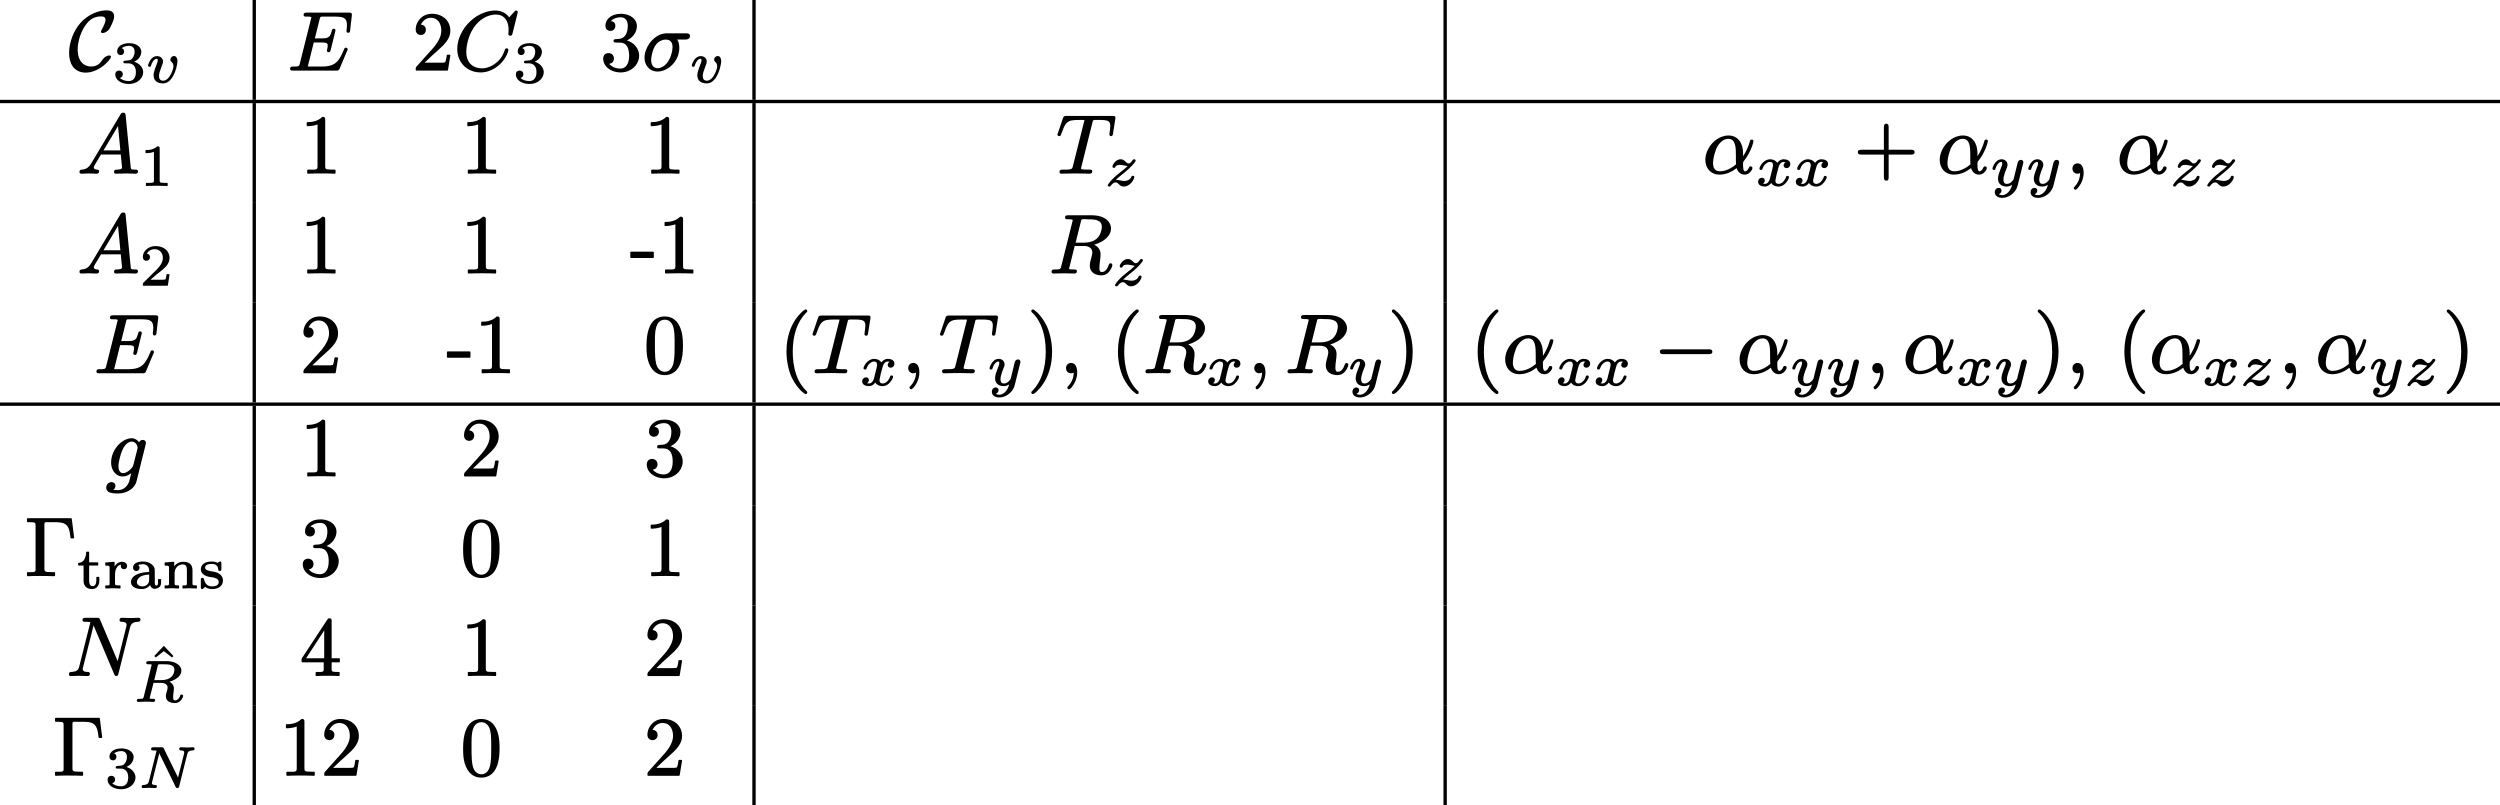 <?xml version='1.0' encoding='UTF-8'?>
<!-- This file was generated by dvisvgm 3.4 -->
<svg version='1.1' xmlns='http://www.w3.org/2000/svg' xmlns:xlink='http://www.w3.org/1999/xlink' width='299.5pt' height='96.44pt' viewBox='0 -50.71 299.5 96.44'>
<defs>
<path id='g39-44' d='M.77-.53C.77-.16 1.02 .09 1.38 .09C1.49 .09 1.6 .06 1.69 .01C1.67 .74 1.39 1.25 1.03 1.64C.98 1.68 .93 1.72 .93 1.81C.93 1.92 1.02 2.01 1.12 2.01C1.16 2.01 1.19 1.99 1.21 1.98C1.37 1.88 1.47 1.75 1.61 1.54C1.87 1.19 2.11 .63 2.11-.01C2.11-.57 1.93-1.15 1.38-1.15C1.02-1.15 .77-.89 .77-.53Z'/>
<path id='g39-45' d='M2.75-1.77C2.8-1.77 2.84-1.81 2.84-1.86V-2.44C2.84-2.49 2.8-2.53 2.75-2.53H.11C.06-2.53 .02-2.49 .02-2.44V-1.86C.02-1.81 .06-1.77 .11-1.77H2.75Z'/>
<path id='g39-48' d='M3.67-3.31C3.67-2.56 3.67-1.88 3.56-1.27C3.45-.61 3.1-.09 2.48-.09C2.09-.09 1.77-.35 1.6-.66C1.3-1.24 1.31-2.43 1.31-3.31C1.31-4.48 1.26-5.78 1.99-6.2C2.19-6.31 2.38-6.33 2.48-6.33C2.91-6.33 3.18-6.11 3.37-5.8C3.69-5.25 3.67-4.18 3.67-3.31ZM4.67-3.19C4.67-4.13 4.59-4.86 4.26-5.56C4.03-6.04 3.71-6.38 3.26-6.57C2.96-6.69 2.69-6.72 2.49-6.72C2.21-6.72 1.91-6.67 1.61-6.53C.6-6.02 .3-4.7 .3-3.19C.3-2.77 .31-2.3 .39-1.84C.59-.74 1.21 .31 2.48 .31C2.73 .31 3.03 .27 3.32 .13C4.36-.36 4.67-1.66 4.67-3.19Z'/>
<path id='g39-49' d='M4.16 .09C4.16 .09 4.17 .09 4.17 .09C4.22 .09 4.26 .05 4.26 0V-.31C4.26-.36 4.22-.4 4.17-.4H3.86C3.64-.4 3.47-.41 3.35-.42C3.09-.45 3.02-.5 3.02-.79V-6.39C3.02-6.66 2.96-6.72 2.7-6.72C2.67-6.72 2.65-6.71 2.64-6.69C2.37-6.43 2.06-6.28 1.77-6.2C1.4-6.09 1.07-6.09 .89-6.09C.84-6.09 .8-6.05 .8-6V-5.69C.8-5.64 .84-5.6 .89-5.6C.89-5.6 .89-5.6 .89-5.6C1.25-5.6 1.78-5.68 2.1-5.81V-.79C2.1-.73 2.1-.68 2.09-.64C2.06-.33 1.62-.4 1.27-.4H.95C.9-.4 .86-.36 .86-.31V0C.86 .05 .9 .09 .95 .09C.95 .09 .96 .09 .96 .09C1.33 .06 2.18 .06 2.56 .06S3.8 .06 4.16 .09Z'/>
<path id='g39-50' d='M1.03-4.18C1.37-4.18 1.63-4.43 1.63-4.8C1.63-5.15 1.38-5.41 1.03-5.41C1.23-5.86 1.66-6.24 2.23-6.24C3.07-6.24 3.48-5.53 3.48-4.7C3.48-4.36 3.39-4.02 3.23-3.7C3.04-3.29 2.75-2.9 2.45-2.56L.54-.43C.44-.33 .41-.24 .41-.02C.41-.01 .41-.01 .41 0C.41 .05 .45 .09 .5 .09H4.19C4.23 .09 4.27 .06 4.28 .01L4.56-1.72C4.56-1.72 4.56-1.73 4.56-1.73C4.56-1.78 4.52-1.82 4.47-1.82H4.22C4.18-1.82 4.14-1.79 4.13-1.74C4.09-1.48 4.05-1.12 3.94-.91C3.76-.84 3.25-.86 3.06-.86H1.48L2.38-1.72C2.9-2.18 3.31-2.55 3.64-2.87C4-3.24 4.23-3.54 4.38-3.87C4.49-4.1 4.56-4.37 4.56-4.7C4.56-4.99 4.5-5.27 4.4-5.51C4.09-6.23 3.34-6.72 2.36-6.72C1.97-6.72 1.62-6.62 1.33-6.45C.84-6.14 .41-5.55 .41-4.83C.41-4.43 .66-4.18 1.03-4.18Z'/>
<path id='g39-51' d='M1.2-4.67C1.55-4.67 1.79-4.92 1.79-5.27C1.79-5.63 1.57-5.81 1.26-5.85C1.5-6.12 1.93-6.3 2.41-6.3C3.01-6.3 3.28-5.89 3.28-5.27C3.28-4.48 2.97-3.74 2.2-3.71C2.13-3.71 1.89-3.68 1.81-3.68C1.67-3.68 1.57-3.61 1.57-3.47C1.57-3.29 1.7-3.27 1.88-3.27C1.89-3.27 1.89-3.27 1.9-3.27H2.34C3.18-3.27 3.44-2.55 3.44-1.7C3.44-1.12 3.31-.75 3.13-.52C2.98-.31 2.73-.15 2.4-.15C1.82-.15 1.33-.38 1.05-.73C1.37-.76 1.62-1 1.62-1.36C1.62-1.75 1.34-2.01 .98-2.01C.58-2.01 .33-1.75 .33-1.34C.33-1.03 .44-.73 .63-.48C.99-.02 1.64 .31 2.43 .31C3.27 .31 3.98-.11 4.35-.71C4.53-1.01 4.64-1.34 4.64-1.7C4.64-2.28 4.34-2.83 3.84-3.2C3.65-3.34 3.43-3.45 3.18-3.53C3.63-3.74 3.98-4.06 4.18-4.47C4.3-4.71 4.37-4.98 4.37-5.26C4.37-5.59 4.24-5.85 4.09-6.04C3.77-6.45 3.15-6.72 2.45-6.72C2.15-6.72 1.87-6.67 1.62-6.59C1.11-6.39 .6-5.97 .6-5.28C.6-4.91 .84-4.67 1.2-4.67Z'/>
<path id='g39-52' d='M2.9-2.04H.73L2.9-5.37V-2.04ZM3.54-6.83C3.54-6.83 3.54-6.83 3.53-6.83C3.38-6.83 3.33-6.76 3.27-6.67L.2-2C.2-1.99 .19-1.97 .19-1.95V-1.64C.19-1.59 .23-1.55 .28-1.55H2.84V-.78C2.84-.72 2.84-.67 2.84-.63C2.81-.35 2.48-.4 2.17-.4H1.96C1.91-.4 1.87-.36 1.87-.31V0C1.87 .05 1.91 .09 1.96 .09C1.96 .09 1.96 .09 1.97 .09C2.37 .06 2.89 .06 3.31 .06S4.25 .06 4.65 .09C4.66 .09 4.66 .09 4.66 .09C4.71 .09 4.75 .05 4.75 0V-.31C4.75-.36 4.71-.4 4.66-.4H4.45C4.27-.4 4.13-.41 4.04-.42C3.82-.45 3.79-.53 3.79-.78V-1.55H4.69C4.74-1.55 4.78-1.59 4.78-1.64V-1.95C4.78-2 4.74-2.04 4.69-2.04H3.79V-6.49C3.79-6.71 3.76-6.83 3.54-6.83Z'/>
<path id='g35-11' d='M4-1.03C3.53-.63 3.1-.42 2.74-.31C2.45-.22 2.21-.2 2.04-.2C1.47-.2 1.24-.62 1.24-1.2C1.24-1.31 1.26-1.46 1.28-1.63C1.34-2.04 1.48-2.53 1.62-2.88C1.87-3.47 2.4-4.09 3.08-4.09C3.97-4.09 3.98-2.99 3.98-2.1V-2.09C3.98-1.77 3.97-1.33 4-1.03ZM5.75-.79C5.63-.79 5.57-.72 5.54-.64C5.45-.43 5.32-.21 5.06-.2C4.82-.2 4.84-.89 4.84-1.13C4.84-1.3 4.85-1.33 4.92-1.41C5.35-1.93 5.62-2.48 5.8-2.9C6.03-3.45 6.09-3.79 6.09-3.82C6.09-3.92 6-4 5.88-4C5.7-4 5.68-3.88 5.64-3.73C5.48-3.16 5.17-2.48 4.84-2V-2.35C4.84-3.58 4.22-4.49 3.09-4.49C2.81-4.49 2.53-4.43 2.26-4.33C1.49-4.03 .87-3.38 .55-2.63C.4-2.29 .32-1.93 .32-1.57C.32-.56 .97 .2 2.02 .2C2.83 .2 3.54-.16 4.07-.58C4.21-.16 4.5 .2 5.03 .2C5.45 .2 5.75-.1 5.9-.38C5.93-.45 5.96-.51 5.96-.6C5.96-.72 5.87-.79 5.75-.79Z'/>
<path id='g35-27' d='M3.65-2.75C3.65-2.64 3.64-2.51 3.62-2.36C3.54-1.87 3.36-1.35 3.12-1.01C2.92-.69 2.66-.48 2.42-.35C2.26-.26 2.09-.2 1.88-.2C1.33-.2 1.09-.62 1.09-1.19C1.09-1.26 1.1-1.35 1.11-1.47C1.18-1.97 1.32-2.46 1.54-2.84C1.66-3.05 1.8-3.2 1.94-3.31C2.16-3.48 2.52-3.63 2.82-3.63C3.39-3.63 3.65-3.3 3.65-2.75ZM5.27-4.38H2.99C1.77-4.38 .86-3.38 .49-2.43C.36-2.1 .29-1.77 .29-1.46C.29-1.06 .41-.69 .63-.39C.89-.05 1.3 .2 1.87 .2C2.12 .2 2.36 .15 2.61 .06C3.62-.32 4.46-1.37 4.46-2.63C4.46-3 4.4-3.32 4.22-3.63H5.17C5.48-3.63 5.74-3.73 5.74-4.05C5.74-4.32 5.54-4.38 5.27-4.38Z'/>
<path id='g35-59' d='M.77-.53C.77-.18 1.03 .09 1.38 .09C1.5 .09 1.63 .05 1.71 0C1.71 .68 1.38 1.27 1.07 1.59C1 1.65 .93 1.7 .93 1.81C.93 1.81 .93 1.81 .93 1.81C.93 1.92 1.02 2.01 1.12 2.01C1.16 2.01 1.19 1.99 1.21 1.98C1.36 1.88 1.47 1.75 1.61 1.55C1.85 1.21 2.11 .66 2.11-.01C2.11-.58 1.94-1.15 1.38-1.15C1.02-1.15 .77-.88 .77-.53Z'/>
<path id='g35-65' d='M3.14-2.7L4.88-5.62L5.16-2.7H3.14ZM2.61-.19C2.61-.33 2.51-.4 2.36-.4C2.18-.42 1.98-.46 1.98-.66C1.98-.78 2.05-.89 2.11-.99C2.25-1.23 2.29-1.29 2.84-2.21H5.21C5.24-1.85 5.29-1.43 5.32-1.06C5.34-.89 5.36-.78 5.36-.64C5.36-.42 4.95-.4 4.73-.4C4.73-.4 4.72-.4 4.72-.4C4.5-.4 4.4-.32 4.4-.11C4.4 .02 4.51 .09 4.63 .09C5.04 .09 5.47 .06 5.88 .06C6.13 .06 6.75 .09 7 .09C7 .09 7 .09 7 .09C7.18 .09 7.27-.02 7.27-.2C7.27-.37 7.13-.4 6.96-.4C6.95-.4 6.95-.4 6.95-.4C6.8-.4 6.69-.4 6.62-.41C6.43-.44 6.42-.49 6.4-.68L5.79-6.91C5.77-7.11 5.73-7.22 5.51-7.22C5.32-7.22 5.24-7.13 5.17-7.01L1.7-1.2C1.45-.77 1.15-.44 .55-.4C.36-.39 .26-.32 .26-.11C.26 .01 .36 .09 .48 .09C.76 .09 1.07 .06 1.33 .06C1.65 .06 2 .09 2.33 .09C2.33 .09 2.33 .09 2.34 .09C2.51 .09 2.61-.01 2.61-.19Z'/>
<path id='g35-67' d='M6.33-2.58C6.21-2.58 6.14-2.51 6.11-2.41C6.02-2.13 5.8-1.44 5.13-.89C4.76-.58 4.4-.4 4.08-.3C3.83-.21 3.58-.18 3.36-.18C3.15-.18 2.92-.21 2.71-.28C1.94-.52 1.49-1.15 1.49-2.16C1.49-2.67 1.62-3.32 1.78-3.8C1.96-4.35 2.24-4.94 2.68-5.45C3.01-5.84 3.44-6.16 3.9-6.37C4.27-6.53 4.66-6.63 5.04-6.63C5.28-6.63 5.49-6.59 5.68-6.5C6.26-6.24 6.56-5.62 6.56-4.79C6.56-4.57 6.53-4.45 6.53-4.28C6.53-4.14 6.64-4.09 6.76-4.09C6.96-4.09 6.98-4.2 7.03-4.36L7.66-6.9C7.66-6.91 7.66-6.91 7.66-6.92C7.66-7.03 7.57-7.11 7.46-7.11S7.31-7.03 7.24-6.96L6.63-6.29C6.31-6.73 5.77-7.11 4.96-7.11C4.51-7.11 4.06-7.02 3.63-6.86C2.38-6.41 1.33-5.38 .8-4.2C.55-3.68 .41-3.1 .41-2.51C.41-2.09 .48-1.71 .62-1.37C1-.41 1.94 .31 3.2 .31C4.14 .31 4.89-.13 5.41-.57C5.94-1.04 6.23-1.52 6.38-1.88C6.45-2.04 6.49-2.17 6.51-2.25C6.53-2.31 6.54-2.34 6.54-2.39C6.54-2.51 6.44-2.58 6.33-2.58Z'/>
<path id='g35-69' d='M7.26-4.44C7.46-4.44 7.47-4.59 7.49-4.77L7.69-6.5C7.69-6.55 7.7-6.59 7.7-6.62C7.7-6.83 7.57-6.86 7.35-6.86H2.29C2.05-6.86 1.91-6.81 1.91-6.58C1.91-6.39 2.07-6.38 2.26-6.38C2.27-6.38 2.27-6.38 2.28-6.38C2.42-6.38 2.84-6.4 2.84-6.29C2.84-6.21 2.83-6.2 2.79-6.07L1.47-.8C1.46-.73 1.44-.68 1.43-.63C1.33-.36 1.04-.4 .66-.4C.66-.4 .65-.4 .65-.4C.42-.4 .29-.35 .29-.12C.29 .07 .45 .09 .64 .09H5.83C6.08 .09 6.15 .04 6.22-.13L7.13-2.29C7.17-2.36 7.19-2.42 7.19-2.46C7.19-2.58 7.1-2.66 6.98-2.66C6.85-2.66 6.8-2.58 6.77-2.48C6.58-2.03 6.4-1.65 6.21-1.36C5.79-.7 5.23-.4 4.13-.4H2.68C2.54-.4 2.52-.4 2.42-.42C2.42-.42 2.42-.42 2.42-.42C2.42-.48 2.43-.5 2.47-.63L3.13-3.28H4.04C4.25-3.28 4.4-3.27 4.51-3.25C4.72-3.2 4.8-3.15 4.8-2.91C4.8-2.91 4.8-2.91 4.8-2.91C4.8-2.75 4.78-2.63 4.73-2.45C4.72-2.41 4.7-2.36 4.7-2.31C4.7-2.19 4.8-2.11 4.92-2.11C5.08-2.11 5.12-2.25 5.16-2.38L5.73-4.71C5.73-4.72 5.73-4.72 5.73-4.73C5.73-4.85 5.64-4.93 5.52-4.93C5.41-4.93 5.35-4.86 5.32-4.79C5.25-4.59 5.2-4.37 5.14-4.23C4.96-3.85 4.65-3.77 4.07-3.77H3.26L3.83-6.06C3.85-6.14 3.87-6.21 3.88-6.25C3.94-6.4 4.06-6.38 4.27-6.38H5.68C5.98-6.38 6.22-6.36 6.41-6.33C6.91-6.22 7.1-5.97 7.1-5.36C7.1-5.23 7.1-5.16 7.09-5.09C7.09-5.04 7.06-4.95 7.06-4.83C7.06-4.78 7.05-4.71 7.05-4.65C7.05-4.53 7.13-4.44 7.26-4.44Z'/>
<path id='g35-78' d='M6.36-6.61C6.36-6.46 6.48-6.41 6.63-6.41C6.63-6.41 6.63-6.41 6.63-6.41C7.03-6.4 7.29-6.29 7.18-5.87L6.14-1.69L4.03-6.66C3.97-6.83 3.9-6.89 3.64-6.89H2.29C2.05-6.89 1.92-6.84 1.92-6.61C1.92-6.42 2.08-6.41 2.27-6.41C2.28-6.41 2.28-6.41 2.29-6.41C2.36-6.41 2.76-6.4 2.87-6.37L1.54-1.08C1.51-.96 1.48-.85 1.42-.76C1.28-.5 .98-.42 .56-.4C.38-.4 .3-.29 .3-.11C.3 .02 .4 .09 .52 .09C.85 .09 1.2 .06 1.51 .06C1.84 .06 2.2 .09 2.54 .09C2.54 .09 2.54 .09 2.55 .09C2.72 .09 2.81-.02 2.81-.2C2.81-.36 2.68-.4 2.52-.4C2.22-.41 1.95-.46 1.95-.75C1.95-.84 1.96-.86 1.99-.96L3.25-5.98L5.71-.16C5.76-.03 5.81 .09 5.98 .09C6.17 .09 6.19-.04 6.23-.19L7.62-5.74C7.74-6.22 8.02-6.39 8.61-6.41C8.78-6.41 8.87-6.53 8.87-6.69C8.87-6.81 8.77-6.89 8.65-6.89C8.32-6.89 7.97-6.86 7.64-6.86S6.96-6.89 6.63-6.89C6.63-6.89 6.63-6.89 6.63-6.89C6.45-6.89 6.36-6.78 6.36-6.61Z'/>
<path id='g35-82' d='M7.4-1.14C7.26-1.14 7.21-1.04 7.18-.94C7.04-.51 6.76-.09 6.37-.09C6.08-.09 6.06-.32 6.06-.61C6.06-1.16 6.2-1.69 6.2-2.21C6.2-2.82 5.83-3.16 5.44-3.37C6.09-3.55 6.71-3.9 7.08-4.35C7.28-4.59 7.45-4.91 7.45-5.31C7.45-5.52 7.4-5.71 7.31-5.89C6.98-6.55 6.16-6.89 5.16-6.89H2.31C2.07-6.89 1.94-6.84 1.94-6.61C1.94-6.42 2.1-6.41 2.29-6.41C2.3-6.41 2.3-6.41 2.31-6.41C2.33-6.41 2.87-6.42 2.87-6.32C2.87-6.27 2.85-6.21 2.83-6.15L1.49-.8C1.48-.73 1.46-.68 1.45-.63C1.35-.36 1.06-.4 .68-.4C.68-.4 .67-.4 .67-.4C.44-.4 .32-.34 .32-.11C.32 .02 .43 .09 .55 .09L1.8 .06L3.07 .09C3.07 .09 3.07 .09 3.08 .09C3.27 .09 3.36-.01 3.36-.2S3.2-.4 3.01-.4C3-.4 3-.4 2.99-.4C2.85-.4 2.43-.38 2.43-.49C2.43-.53 2.45-.59 2.46-.64L3.1-3.21H4.21C4.8-3.21 5.21-2.96 5.21-2.39C5.21-2.37 5.21-2.33 5.2-2.3C5.14-1.81 4.91-1.39 4.91-.86C4.91-.03 5.57 .31 6.33 .31C6.97 .31 7.36-.22 7.54-.66C7.58-.76 7.61-.83 7.61-.93C7.61-1.06 7.51-1.14 7.4-1.14ZM6.35-5.51C6.35-5.43 6.34-5.33 6.32-5.22C6.14-4.19 5.48-3.61 4.2-3.61H3.21L3.83-6.1C3.85-6.2 3.87-6.29 3.91-6.35C4.01-6.48 4.42-6.41 4.62-6.41C5.47-6.41 6.35-6.37 6.35-5.51Z'/>
<path id='g35-84' d='M4.32-.2C4.32-.41 4.12-.4 3.92-.4C3.91-.4 3.91-.4 3.9-.4H3.89C3.65-.4 3.52-.4 3.27-.42C3.14-.43 2.98-.42 2.98-.55C2.98-.55 2.98-.61 3.02-.74L4.34-6.03C4.37-6.17 4.38-6.3 4.5-6.33C4.67-6.37 4.93-6.35 5.11-6.35C5.36-6.35 5.57-6.35 5.75-6.33C6.24-6.29 6.48-6.15 6.48-5.62C6.48-5.4 6.43-5.05 6.4-4.84C6.39-4.79 6.37-4.7 6.37-4.63C6.37-4.5 6.45-4.41 6.58-4.41C6.75-4.41 6.79-4.56 6.81-4.72L7.08-6.45C7.09-6.51 7.1-6.58 7.1-6.64C7.1-6.82 6.93-6.83 6.75-6.83H1.22C.95-6.83 .89-6.76 .82-6.58L.22-4.82C.19-4.77 .15-4.65 .15-4.61C.15-4.49 .24-4.41 .36-4.41C.47-4.41 .52-4.47 .56-4.54C.69-4.81 .78-5.14 .87-5.36C.99-5.62 1.1-5.84 1.28-6.01C1.61-6.33 2.1-6.35 2.8-6.35H3.19C3.28-6.35 3.33-6.35 3.38-6.34C3.38-6.33 3.38-6.33 3.38-6.32C3.38-6.26 3.36-6.18 3.34-6.13L2-.81C1.96-.64 1.94-.53 1.78-.47C1.54-.39 1.29-.4 .91-.4C.9-.4 .89-.4 .88-.4C.59-.4 .4-.4 .4-.12C.4 .03 .51 .09 .66 .09C.66 .09 .66 .09 .66 .09C.93 .09 1.21 .07 1.47 .07L2.32 .06L3.15 .07C3.44 .07 3.74 .09 4.01 .09C4.01 .09 4.02 .09 4.02 .09C4.22 .09 4.32 0 4.32-.2Z'/>
<path id='g35-103' d='M1.52-1.14C1.52-1.44 1.59-1.74 1.66-2.04C1.81-2.67 2-3.26 2.35-3.66C2.52-3.86 2.77-4.09 3.11-4.09C3.54-4.09 3.78-3.71 3.82-3.33C3.82-3.28 3.8-3.24 3.79-3.2L3.31-1.3C3.25-1.03 3.02-.81 2.83-.65C2.66-.5 2.38-.31 2.08-.31C1.66-.31 1.52-.72 1.52-1.14ZM4.43-4.29C4.22-4.29 4.07-4.16 4-4C3.79-4.29 3.47-4.49 3.1-4.49C2.86-4.49 2.62-4.43 2.39-4.33C2.1-4.2 1.82-4 1.57-3.76C1.09-3.26 .64-2.51 .64-1.57C.64-1.12 .77-.74 .98-.46C1.21-.15 1.55 .09 2.05 .09C2.49 .09 2.82-.12 3.06-.32L2.8 .72C2.6 1.2 2.21 1.73 1.45 1.73C1.32 1.73 1.07 1.72 .91 1.69C1.05 1.59 1.16 1.41 1.16 1.21C1.16 .94 .96 .77 .69 .77C.32 .77 .06 1.06 .06 1.43C.06 2.07 .81 2.13 1.47 2.13C1.85 2.13 2.19 2.06 2.47 1.94C3.04 1.71 3.53 1.27 3.68 .69L4.78-3.74C4.79-3.8 4.81-3.86 4.81-3.94C4.81-4.15 4.65-4.29 4.43-4.29Z'/>
<path id='g34-78' d='M4.92-4.61C4.92-4.48 5.02-4.45 5.14-4.45C5.33-4.44 5.52-4.41 5.52-4.23C5.52-4.16 5.52-4.14 5.5-4.07L4.78-1.2L3.08-4.67C3.03-4.79 2.97-4.83 2.8-4.83H1.83C1.65-4.83 1.55-4.78 1.55-4.61C1.55-4.46 1.68-4.45 1.83-4.45C1.83-4.45 1.84-4.45 1.84-4.45C1.97-4.45 2.09-4.44 2.21-4.43L1.29-.76C1.27-.68 1.25-.61 1.21-.55C1.11-.38 .91-.33 .63-.31C.5-.31 .42-.24 .42-.1C.42-.01 .49 .06 .59 .06C.82 .06 1.08 .03 1.31 .03C1.48 .03 1.88 .06 2.05 .06C2.18 .06 2.25-.02 2.25-.15S2.15-.31 2.03-.31C1.82-.32 1.65-.34 1.65-.54C1.65-.54 1.65-.54 1.65-.54C1.65-.61 1.66-.62 1.68-.7L2.53-4.11L4.49-.09C4.53 0 4.57 .06 4.7 .06C4.85 .06 4.87-.01 4.91-.13L5.88-3.99C5.96-4.32 6.11-4.44 6.56-4.45C6.69-4.45 6.76-4.53 6.76-4.67C6.76-4.76 6.69-4.83 6.59-4.83C6.35-4.83 6.1-4.8 5.87-4.8C5.7-4.8 5.29-4.83 5.13-4.83C5.13-4.83 5.13-4.83 5.13-4.83C4.99-4.83 4.92-4.74 4.92-4.61Z'/>
<path id='g34-82' d='M2.62-.15C2.62-.3 2.5-.31 2.34-.31C2.34-.31 2.34-.31 2.33-.31C2.25-.31 1.97-.3 1.97-.37C1.97-.41 1.98-.44 2-.51L2.43-2.22H3.33C3.58-2.22 3.77-2.17 3.9-2.08C4.03-1.99 4.12-1.86 4.12-1.66C4.12-1.5 4.06-1.33 4.02-1.19C3.96-.94 3.91-.84 3.91-.63C3.91-.04 4.42 .2 5 .2C5.47 .2 5.79-.15 5.93-.47C5.96-.54 5.98-.59 5.98-.67C5.98-.77 5.91-.83 5.8-.83C5.68-.83 5.64-.76 5.61-.67C5.59-.56 5.53-.45 5.46-.37C5.36-.25 5.22-.12 5.03-.12C4.81-.12 4.78-.28 4.78-.51C4.78-.86 4.87-1.23 4.87-1.56C4.87-1.96 4.62-2.22 4.34-2.36C4.58-2.43 4.82-2.53 5.03-2.65C5.38-2.86 5.77-3.19 5.77-3.69C5.77-3.93 5.66-4.14 5.54-4.27C5.22-4.62 4.66-4.83 3.99-4.83H1.84C1.67-4.83 1.56-4.78 1.56-4.61C1.56-4.46 1.69-4.45 1.84-4.45C1.84-4.45 1.85-4.45 1.85-4.45S2.21-4.46 2.21-4.4C2.21-4.36 2.2-4.33 2.18-4.26L1.26-.56C1.25-.52 1.24-.48 1.23-.46C1.17-.28 .95-.31 .7-.31C.7-.31 .7-.31 .7-.31C.53-.31 .43-.27 .43-.1C.43 0 .51 .06 .61 .06C.75 .06 .91 .04 1.04 .04L1.5 .03L1.95 .04C2.09 .04 2.27 .06 2.41 .06C2.41 .06 2.41 .06 2.41 .06C2.55 .06 2.62-.01 2.62-.15ZM4.93-3.79C4.93-3.73 4.92-3.65 4.91-3.57C4.76-2.87 4.18-2.55 3.33-2.55H2.52L2.94-4.26C2.97-4.38 2.97-4.43 3.1-4.45H3.54C4.2-4.45 4.93-4.45 4.93-3.79Z'/>
<path id='g34-118' d='M1.58-.75C1.58-.88 1.6-1.03 1.65-1.21C1.72-1.44 1.82-1.72 1.96-2.09C2.01-2.2 2.06-2.32 2.06-2.48C2.06-2.88 1.74-3.14 1.34-3.14C.81-3.14 .47-2.63 .33-2.24C.29-2.15 .27-2.1 .27-2.01C.27-1.9 .35-1.86 .45-1.86C.57-1.86 .61-1.92 .63-2.02C.69-2.22 .77-2.39 .86-2.51C.96-2.66 1.11-2.82 1.32-2.82C1.42-2.82 1.43-2.73 1.43-2.64C1.43-2.46 1.36-2.33 1.31-2.19C1.14-1.76 1.05-1.48 .99-1.26C.94-1.09 .93-.96 .93-.84C.93-.17 1.4 .13 2.06 .13C2.32 .13 2.52 .04 2.68-.06C2.82-.16 2.95-.29 3.07-.44C3.39-.86 3.64-1.52 3.74-2.13C3.77-2.29 3.79-2.43 3.79-2.53C3.79-2.67 3.77-2.78 3.73-2.87C3.68-3.01 3.56-3.15 3.38-3.15C3.32-3.15 3.26-3.13 3.21-3.11C3.08-3.05 2.94-2.91 2.94-2.71C2.94-2.58 3.01-2.51 3.07-2.45C3.2-2.34 3.31-2.18 3.31-1.94C3.31-1.81 3.28-1.69 3.24-1.55C3.13-1.21 2.93-.77 2.7-.52C2.55-.36 2.34-.19 2.09-.19C1.73-.19 1.58-.4 1.58-.75Z'/>
<path id='g34-120' d='M3.79-1.15C3.67-1.15 3.63-1.09 3.61-1C3.56-.85 3.49-.72 3.4-.6C3.26-.4 3.03-.19 2.71-.19C2.46-.19 2.34-.34 2.34-.58C2.34-.61 2.35-.65 2.36-.7C2.43-1.14 2.57-1.65 2.71-2.15C2.79-2.5 3-2.82 3.33-2.82C3.4-2.82 3.49-2.8 3.55-2.78C3.43-2.71 3.33-2.58 3.33-2.4C3.33-2.2 3.49-2.08 3.68-2.08C3.94-2.08 4.13-2.29 4.13-2.57C4.13-2.97 3.74-3.14 3.34-3.14C2.97-3.14 2.72-2.92 2.57-2.71C2.41-2.96 2.09-3.14 1.72-3.14C1.14-3.14 .71-2.68 .52-2.29C.47-2.2 .43-2.12 .43-2.01S.52-1.86 .61-1.86C.74-1.86 .77-1.92 .81-2.02C.9-2.31 1.07-2.52 1.26-2.66C1.38-2.75 1.52-2.82 1.7-2.82C1.95-2.82 2.06-2.67 2.06-2.42C2.06-2.4 2.06-2.36 2.05-2.32C2.02-2.12 1.96-1.9 1.91-1.71L1.67-.75C1.6-.51 1.4-.19 1.08-.19C1.07-.19 .9-.21 .85-.22C.98-.3 1.07-.43 1.07-.61C1.07-.8 .92-.93 .73-.93C.5-.93 .27-.73 .27-.44C.27-.04 .68 .13 1.07 .13C1.43 .13 1.67-.07 1.84-.3C1.99-.05 2.3 .13 2.68 .13C2.89 .13 3.08 .08 3.24-.01C3.51-.17 3.76-.47 3.88-.73C3.93-.82 3.97-.89 3.97-1C3.97-1.1 3.89-1.15 3.79-1.15Z'/>
<path id='g34-121' d='M1.58-.7C1.58-.86 1.61-1.04 1.67-1.23C1.73-1.47 1.83-1.74 1.95-2.04C2.01-2.18 2.07-2.3 2.07-2.48C2.07-2.88 1.74-3.14 1.35-3.14C1.22-3.14 1.11-3.11 1-3.06C.68-2.92 .45-2.55 .33-2.25C.29-2.15 .27-2.1 .27-2.01C.27-1.9 .35-1.86 .45-1.86C.57-1.86 .61-1.92 .63-2.02C.7-2.22 .77-2.39 .86-2.51C.97-2.66 1.12-2.82 1.33-2.82C1.42-2.82 1.44-2.73 1.44-2.64C1.44-2.5 1.39-2.36 1.35-2.27C1.02-1.42 .93-1.14 .93-.82C.93-.82 .93-.82 .93-.82C.93-.2 1.35 .13 1.97 .13C2.22 .13 2.45 .03 2.62-.08C2.53 .27 2.43 .48 2.22 .74C2.05 .93 1.79 1.16 1.43 1.16C1.43 1.16 1.43 1.16 1.43 1.16C1.27 1.16 1.12 1.12 1.03 1.04C1.2 .98 1.35 .82 1.35 .61S1.2 .29 1.01 .29C.73 .29 .54 .52 .54 .81C.54 .87 .55 .93 .57 1C.68 1.31 1.02 1.49 1.44 1.49C1.62 1.49 1.81 1.45 1.99 1.39C2.6 1.17 3.11 .68 3.28 .02L3.94-2.62C3.96-2.69 3.97-2.71 3.97-2.78C3.97-2.95 3.84-3.07 3.68-3.07C3.44-3.07 3.34-2.91 3.28-2.71C3.11-2.06 2.96-1.41 2.8-.75C2.66-.5 2.37-.19 1.99-.19C1.68-.19 1.58-.4 1.58-.7Z'/>
<path id='g34-122' d='M3.35-1.16C3.24-1.16 3.2-1.09 3.17-1.01C3.06-.73 2.73-.54 2.34-.54C2-.54 1.65-.68 1.33-.68C1.74-1.08 2.5-1.62 2.98-2.09C3.22-2.32 3.41-2.54 3.54-2.7C3.59-2.77 3.63-2.83 3.66-2.88C3.68-2.92 3.7-2.94 3.7-2.99C3.7-3.1 3.61-3.14 3.51-3.14C3.42-3.14 3.38-3.1 3.34-3.04C3.25-2.9 3.17-2.8 3.1-2.74C3.03-2.68 2.97-2.64 2.87-2.64C2.71-2.64 2.66-2.69 2.51-2.83C2.38-2.97 2.27-3.05 2.16-3.09C2.09-3.12 2.01-3.14 1.92-3.14C1.49-3.14 1.14-2.8 .99-2.5C.96-2.43 .92-2.35 .92-2.26C.92-2.16 1-2.11 1.1-2.11C1.22-2.11 1.26-2.17 1.28-2.25C1.36-2.41 1.6-2.47 1.83-2.47C2.13-2.47 2.52-2.34 2.73-2.32C2.47-2.06 2.36-1.97 1.87-1.59C1.33-1.16 1.14-.98 1-.84C.77-.61 .6-.41 .5-.27C.45-.2 .42-.15 .39-.1C.38-.08 .36-.06 .36-.01C.36 .09 .45 .13 .54 .13C.61 .13 .66 .11 .69 .07C.77-.03 .84-.13 .92-.2C1.03-.29 1.14-.36 1.3-.36S1.52-.31 1.64-.2C1.8-.04 1.95 .13 2.26 .13C2.83 .13 3.26-.33 3.45-.72C3.49-.82 3.54-.89 3.54-1.01C3.54-1.12 3.46-1.16 3.35-1.16Z'/>
<path id='g38-0' d='M5.8-4.44C5.85-4.44 5.89-4.48 5.89-4.53C5.89-4.53 5.89-4.54 5.89-4.54L5.61-6.78C5.6-6.83 5.57-6.86 5.52-6.86H.33C.28-6.86 .24-6.82 .24-6.77V-6.47C.24-6.42 .28-6.38 .33-6.38H.57C.76-6.38 .9-6.37 1-6.36C1.23-6.33 1.27-6.26 1.27-6V-.78C1.27-.72 1.27-.67 1.27-.63C1.24-.34 .89-.4 .57-.4H.33C.28-.4 .24-.36 .24-.31V0C.24 .05 .28 .09 .33 .09C.33 .09 .34 .09 .34 .09C.7 .06 1.47 .06 1.84 .06C2.07 .06 2.45 .06 2.8 .07C3.09 .07 3.36 .09 3.52 .09C3.57 .09 3.61 .05 3.61 0V-.31C3.61-.36 3.57-.4 3.52-.4H3.19C2.96-.4 2.78-.41 2.66-.42C2.4-.46 2.33-.51 2.33-.79V-6.07C2.33-6.11 2.33-6.15 2.33-6.19C2.34-6.41 2.49-6.38 2.73-6.38H3.76C4.1-6.38 4.37-6.34 4.58-6.27C5.26-6.04 5.36-5.36 5.46-4.52C5.47-4.47 5.5-4.44 5.55-4.44H5.8Z'/>
<path id='g38-40' d='M3.2-7.56C3.16-7.56 3.14-7.55 3.11-7.53C2.93-7.44 2.82-7.33 2.63-7.14C2.29-6.81 1.86-6.28 1.53-5.57C1.02-4.45 .9-3.34 .9-2.49C.9-1.38 1.15-.21 1.56 .66C1.9 1.34 2.32 1.86 2.64 2.18C2.79 2.32 2.91 2.42 3.01 2.49C3.07 2.53 3.12 2.58 3.2 2.58C3.31 2.58 3.39 2.51 3.39 2.39C3.39 2.39 3.39 2.39 3.39 2.38C3.39 2.25 3.28 2.19 3.19 2.11C2.65 1.56 2.28 .9 2.05 .19C1.75-.7 1.65-1.65 1.65-2.49C1.65-4.46 2.18-6.07 3.23-7.14C3.3-7.2 3.39-7.25 3.39-7.37S3.31-7.56 3.2-7.56Z'/>
<path id='g38-41' d='M.48-7.37C.48-7.37 .48-7.37 .48-7.36C.48-7.23 .6-7.16 .7-7.08C1.68-6.08 2.21-4.5 2.21-2.49C2.21-.54 1.68 1.09 .64 2.16C.57 2.22 .48 2.27 .48 2.39C.48 2.5 .56 2.58 .67 2.58C.71 2.58 .73 2.57 .76 2.55C.94 2.46 1.05 2.35 1.24 2.16C1.57 1.83 2 1.3 2.33 .59C2.85-.53 2.97-1.64 2.97-2.49C2.97-3.6 2.72-4.77 2.3-5.64C1.96-6.33 1.54-6.84 1.23-7.16C1.08-7.3 .96-7.4 .86-7.47C.8-7.51 .75-7.56 .67-7.56C.56-7.56 .48-7.48 .48-7.37Z'/>
<path id='g38-43' d='M6.86-2.78H4.16V-5.49C4.16-5.72 4.11-5.9 3.88-5.9S3.59-5.72 3.59-5.49V-2.78H.88C.65-2.78 .47-2.73 .47-2.49S.65-2.2 .88-2.2H3.59V.51C3.59 .74 3.64 .92 3.88 .92S4.16 .74 4.16 .51V-2.2H6.86C7.09-2.2 7.27-2.25 7.27-2.49S7.09-2.78 6.86-2.78Z'/>
<path id='g37-49' d='M.76-3.87C.86-3.87 1.05-3.87 1.26-3.91C1.4-3.93 1.56-3.97 1.71-4.03V-.57C1.71-.46 1.71-.4 1.62-.37C1.49-.31 1.32-.31 1.07-.31H.81C.77-.31 .75-.29 .75-.25V0C.75 .03 .77 .06 .81 .06L2.05 .03L3.3 .06C3.33 .06 3.36 .03 3.36 0V-.25C3.36-.29 3.33-.31 3.3-.31H3.03C2.87-.31 2.73-.32 2.64-.33C2.45-.36 2.4-.38 2.4-.57V-4.44C2.4-4.65 2.34-4.69 2.13-4.69C2.11-4.69 2.09-4.69 2.09-4.67C1.9-4.49 1.67-4.39 1.45-4.32C1.18-4.25 .92-4.25 .76-4.25C.73-4.25 .7-4.22 .7-4.18V-3.93C.7-3.9 .73-3.87 .76-3.87C.76-3.87 .76-3.87 .76-3.87Z'/>
<path id='g37-50' d='M.38-3.38C.38-3.11 .54-2.93 .81-2.93C1.05-2.93 1.24-3.1 1.24-3.36C1.24-3.61 1.09-3.76 .86-3.79C1.03-4.09 1.37-4.32 1.79-4.32C2.41-4.32 2.78-3.86 2.78-3.27C2.78-2.71 2.39-2.25 2.14-1.97L.47-.32C.38-.24 .38-.17 .38-.01C.38-.01 .38-.01 .38 0C.38 .03 .4 .06 .44 .06H3.31C3.34 .06 3.37 .04 3.38 .01L3.58-1.26C3.58-1.26 3.58-1.26 3.58-1.27C3.58-1.3 3.56-1.33 3.52-1.33H3.28C3.25-1.33 3.23-1.31 3.22-1.28C3.21-1.15 3.16-.79 3.07-.68C2.94-.65 2.51-.66 2.41-.66H1.3C1.93-1.22 2.17-1.41 2.57-1.72C2.8-1.9 3.02-2.09 3.2-2.3C3.4-2.55 3.58-2.85 3.58-3.27C3.58-3.42 3.56-3.55 3.52-3.68C3.33-4.31 2.7-4.69 1.89-4.69C1.04-4.69 .38-4.09 .38-3.38Z'/>
<path id='g37-51' d='M.96-3.26C1.21-3.26 1.37-3.45 1.37-3.68C1.37-3.9 1.25-4.03 1.08-4.09C1.27-4.25 1.6-4.37 1.94-4.37C2.37-4.37 2.63-4.11 2.63-3.67C2.63-3.26 2.45-2.91 2.21-2.73C2.06-2.63 1.88-2.62 1.63-2.6C1.46-2.59 1.28-2.6 1.28-2.43C1.28-2.29 1.38-2.27 1.52-2.27H1.9C2.03-2.27 2.15-2.25 2.25-2.2C2.6-2.06 2.78-1.72 2.78-1.21C2.78-.6 2.5-.15 1.93-.15C1.49-.15 1.09-.29 .86-.52C1.07-.57 1.21-.73 1.21-.96C1.21-1.23 1.02-1.41 .77-1.41C.5-1.41 .31-1.23 .31-.94C.31-.68 .42-.48 .55-.33C.83 0 1.35 .2 1.95 .2C2.61 .2 3.15-.1 3.42-.51C3.57-.72 3.65-.96 3.65-1.21C3.65-1.59 3.44-1.97 3.06-2.23C2.92-2.33 2.75-2.41 2.57-2.47C2.82-2.58 3-2.73 3.14-2.89C3.35-3.14 3.43-3.42 3.43-3.67C3.43-3.78 3.41-3.88 3.36-3.98C3.17-4.44 2.6-4.69 1.96-4.69C1.54-4.69 1.17-4.58 .92-4.41C.71-4.25 .53-4.03 .53-3.7C.53-3.43 .7-3.26 .96-3.26Z'/>
<path id='g37-94' d='M2.96-3.52C2.98-3.52 2.99-3.53 3.01-3.54L3.1-3.64C3.1-3.65 3.11-3.67 3.11-3.68S3.1-3.72 3.1-3.72L2.04-4.85C2.02-4.87 2.01-4.87 1.99-4.87S1.95-4.87 1.94-4.85L.88-3.72C.87-3.72 .86-3.7 .86-3.68S.87-3.65 .88-3.64L.97-3.54C.98-3.53 1-3.52 1.02-3.52C1.03-3.52 1.05-3.53 1.06-3.54L1.99-4.26L2.92-3.54C2.93-3.53 2.94-3.52 2.96-3.52Z'/>
<path id='g37-97' d='M.96-.7C.96-.79 .98-.89 1.03-.98C1.23-1.4 1.79-1.58 2.43-1.61V-.98C2.43-.49 2.08-.19 1.59-.19C1.27-.19 .96-.38 .96-.7ZM3.3-.29C3.13-.29 3.1-.48 3.1-.65V-1.88C3.1-1.99 3.1-2.09 3.1-2.19C3.07-2.48 2.95-2.66 2.76-2.81C2.48-3.04 2.16-3.17 1.69-3.17C1.12-3.17 .5-3 .5-2.43C.5-2.19 .66-2.03 .89-2.03C1.12-2.03 1.28-2.19 1.28-2.42C1.28-2.56 1.21-2.68 1.12-2.75C1.19-2.78 1.28-2.81 1.37-2.82C1.52-2.85 1.65-2.85 1.67-2.85C1.76-2.85 1.86-2.84 1.94-2.81C2.23-2.71 2.43-2.47 2.43-2.07V-1.92C2.06-1.9 1.6-1.88 1.12-1.69C.83-1.58 .63-1.45 .49-1.3C.35-1.14 .25-.96 .25-.7C.25-.59 .28-.47 .33-.38C.51-.03 1.03 .13 1.53 .13C2.01 .13 2.34-.08 2.54-.35C2.61-.11 2.79 .1 3.1 .1C3.11 .1 3.21 .1 3.33 .06C3.63-.02 3.86-.24 3.86-.63V-1.01C3.86-1.05 3.83-1.07 3.79-1.07H3.56C3.52-1.07 3.49-1.05 3.49-1.01V-.63C3.49-.47 3.47-.29 3.3-.29Z'/>
<path id='g37-110' d='M4.11 .06C4.15 .06 4.18 .03 4.18 0V-.25C4.18-.29 4.15-.31 4.11-.31C4-.31 3.91-.31 3.85-.32C3.68-.33 3.65-.38 3.65-.55V-2.11C3.65-2.82 3.26-3.14 2.55-3.14C2.03-3.14 1.69-2.9 1.46-2.6V-3.08C1.46-3.11 1.44-3.14 1.4-3.14C1.4-3.14 1.4-3.14 1.39-3.14L.37-3.06C.34-3.06 .31-3.03 .31-3V-2.75C.31-2.71 .34-2.68 .38-2.68C.49-2.68 .58-2.68 .64-2.67C.82-2.65 .84-2.56 .84-2.36V-.55C.84-.51 .84-.48 .83-.45C.81-.25 .59-.31 .38-.31C.34-.31 .31-.29 .31-.25V0C.31 .03 .34 .06 .38 .06C.38 .06 .88 .03 1.17 .03C1.4 .03 1.74 .06 1.97 .06C2.01 .06 2.04 .03 2.04 0V-.25C2.04-.29 2.01-.31 1.97-.31C1.86-.31 1.77-.31 1.71-.32C1.54-.33 1.51-.38 1.51-.55V-1.81C1.51-1.92 1.53-2.02 1.56-2.12C1.67-2.51 2.02-2.82 2.49-2.82C2.89-2.82 2.98-2.54 2.98-2.14V-.55C2.98-.51 2.98-.48 2.97-.45C2.95-.25 2.73-.31 2.52-.31C2.48-.31 2.45-.29 2.45-.25V0C2.45 .03 2.48 .06 2.52 .06C2.52 .06 3.02 .03 3.31 .03C3.54 .03 3.88 .06 4.11 .06Z'/>
<path id='g37-114' d='M2.29-3.14C2.08-3.14 1.86-3.07 1.67-2.91C1.57-2.82 1.48-2.72 1.4-2.59V-3.08C1.4-3.11 1.37-3.14 1.34-3.14C1.34-3.14 1.34-3.14 1.33-3.14L.33-3.06C.31-3.06 .28-3.03 .28-3V-2.75C.28-2.71 .31-2.68 .34-2.68C.45-2.68 .54-2.68 .61-2.67C.79-2.65 .8-2.56 .8-2.36V-.55C.8-.51 .8-.48 .8-.45C.77-.25 .55-.31 .34-.31C.31-.31 .28-.29 .28-.25V0C.28 .03 .31 .06 .34 .06C.56 .06 .87 .03 1.14 .03L2.04 .06C2.08 .06 2.11 .03 2.11 0V-.25C2.11-.29 2.08-.31 2.04-.31H1.9C1.78-.31 1.69-.32 1.62-.33C1.46-.35 1.45-.4 1.45-.56V-1.59C1.45-2.18 1.68-2.72 2.18-2.8C2.15-2.75 2.14-2.69 2.14-2.63C2.14-2.4 2.3-2.25 2.52-2.25C2.74-2.25 2.9-2.4 2.9-2.63C2.9-2.94 2.62-3.14 2.29-3.14Z'/>
<path id='g37-115' d='M2.71-2.28V-2.94C2.71-3.08 2.68-3.17 2.55-3.17C2.55-3.17 2.55-3.17 2.54-3.17C2.42-3.17 2.35-3.06 2.27-3C2.09-3.12 1.83-3.17 1.55-3.17C1.09-3.17 .79-3.07 .59-2.91C.38-2.75 .25-2.54 .25-2.24C.25-2.11 .29-1.98 .34-1.88C.5-1.6 .81-1.43 1.17-1.35C1.6-1.26 2.39-1.26 2.39-.72C2.39-.66 2.39-.59 2.36-.54C2.25-.29 2.01-.19 1.6-.19C.98-.19 .75-.57 .62-1.05C.59-1.16 .56-1.22 .43-1.22C.29-1.22 .25-1.13 .25-.97V-.1C.25 .03 .27 .13 .41 .13C.43 .13 .44 .13 .45 .13C.58 .08 .66-.04 .75-.14C.96 .03 1.29 .13 1.6 .13C2.01 .13 2.32 .03 2.52-.13C2.75-.3 2.9-.55 2.9-.91C2.9-1.44 2.47-1.76 2.09-1.88C1.79-1.97 1.44-1.99 1.16-2.08C.98-2.13 .76-2.21 .76-2.45C.76-2.5 .77-2.55 .8-2.59C.9-2.82 1.2-2.88 1.55-2.88C2.07-2.88 2.31-2.64 2.34-2.18C2.35-2.07 2.43-2.04 2.52-2.04C2.68-2.04 2.71-2.12 2.71-2.28Z'/>
<path id='g37-116' d='M1.46-.86V-2.69H2.49C2.52-2.69 2.55-2.72 2.55-2.75V-3.01C2.55-3.04 2.52-3.07 2.49-3.07H1.46V-4.29C1.46-4.32 1.44-4.35 1.4-4.35H1.16C1.13-4.35 1.1-4.32 1.1-4.29C1.1-4.14 1.08-4 1.05-3.85C.95-3.42 .7-3.03 .2-3.01C.17-3.01 .14-2.98 .14-2.95V-2.75C.14-2.72 .17-2.69 .2-2.69H.79V-.87C.79-.22 1.19 .13 1.83 .13C1.91 .13 1.99 .12 2.06 .1C2.45-.01 2.68-.39 2.68-.88V-1.26C2.68-1.3 2.65-1.33 2.62-1.33H2.38C2.34-1.33 2.32-1.3 2.32-1.26V-.89C2.32-.55 2.2-.22 1.88-.22C1.55-.22 1.46-.54 1.46-.86Z'/>
<use id='g32-0' xlink:href='#g1-0' transform='scale(.58)'/>
<use id='g32-67' xlink:href='#g1-67' transform='scale(.58)'/>
<path id='g1-0' d='M11.4-4.8H1.98C1.58-4.8 1.27-4.72 1.27-4.3S1.58-3.8 1.98-3.8H11.4C11.79-3.8 12.1-3.89 12.1-4.3S11.79-4.8 11.4-4.8Z'/>
<path id='g1-67' d='M8.37-2.98C8.35-2.98 8.32-2.98 8.28-2.98C7.68-2.89 7.25-2.55 6.9-2.03C6.42-1.29 5.77-.69 4.61-.69C4.23-.69 3.87-.76 3.53-.9C2.41-1.38 1.82-2.55 1.82-4.23C1.82-4.89 1.95-5.82 2.26-6.82C2.72-8.25 3.7-10.04 4.99-10.67C5.47-10.91 6.01-11.04 6.65-11.04C7.21-11.04 7.57-10.88 7.57-10.31C7.57-10.19 7.56-10.07 7.52-9.93C7.4-9.5 6.99-8.64 6.83-8.37C6.7-8.13 6.63-8.06 6.63-7.88C6.63-7.7 6.77-7.61 6.96-7.61C6.97-7.61 6.97-7.61 6.97-7.61C7.4-7.61 7.75-7.87 8.02-8.07C8.45-8.42 8.68-9.02 8.92-9.55S9.26-10.42 9.31-10.64C9.33-10.78 9.35-10.91 9.35-11.05C9.35-11.98 8.71-12.29 7.78-12.29C6.92-12.29 6.03-12.09 5.2-11.72C4.15-11.28 3.18-10.57 2.41-9.71C1.65-8.87 1.1-7.87 .72-6.9C.33-5.84 .05-4.77 .05-3.49C.05-2.34 .31-1.41 .79-.72C1.33 .03 2.22 .57 3.48 .57C4.18 .57 4.85 .4 5.47 .14C6.66-.36 7.75-1.24 8.4-2.13C8.54-2.31 8.69-2.46 8.69-2.7C8.69-2.89 8.56-2.98 8.37-2.98Z'/>
</defs>
<g id='page7695'>
<use x='8.25' y='-42.34' xlink:href='#g32-67'/>
<use x='13.5' y='-40.85' xlink:href='#g37-51'/>
<use x='17.47' y='-40.85' xlink:href='#g34-118'/>
<rect x='30.26' y='-50.71' height='11.96' width='.4'/>
<use x='34.46' y='-42.34' xlink:href='#g35-69'/>
<use x='49.39' y='-42.34' xlink:href='#g39-50'/>
<use x='54.37' y='-42.34' xlink:href='#g35-67'/>
<use x='61.49' y='-40.85' xlink:href='#g37-51'/>
<use x='71.93' y='-42.34' xlink:href='#g39-51'/>
<use x='76.92' y='-42.34' xlink:href='#g35-27'/>
<use x='82.61' y='-40.85' xlink:href='#g34-118'/>
<rect x='90.13' y='-50.71' height='11.96' width='.4'/>
<rect x='172.93' y='-50.71' height='11.96' width='.4'/>
<rect x='0' y='-38.75' height='.4' width='299.5'/>
<use x='9.26' y='-29.99' xlink:href='#g35-65'/>
<use x='16.73' y='-28.49' xlink:href='#g37-49'/>
<rect x='30.26' y='-38.36' height='11.96' width='.4'/>
<use x='35.94' y='-29.99' xlink:href='#g39-49'/>
<use x='55.18' y='-29.99' xlink:href='#g39-49'/>
<use x='77.15' y='-29.99' xlink:href='#g39-49'/>
<rect x='90.13' y='-38.36' height='11.96' width='.4'/>
<use x='126.53' y='-29.99' xlink:href='#g35-84'/>
<use x='132.35' y='-28.49' xlink:href='#g34-122'/>
<rect x='172.93' y='-38.36' height='11.96' width='.4'/>
<use x='203.98' y='-29.99' xlink:href='#g35-11'/>
<use x='210.35' y='-28.49' xlink:href='#g34-120'/>
<use x='214.87' y='-28.49' xlink:href='#g34-120'/>
<use x='222.1' y='-29.99' xlink:href='#g38-43'/>
<use x='232.06' y='-29.99' xlink:href='#g35-11'/>
<use x='238.43' y='-28.49' xlink:href='#g34-121'/>
<use x='242.72' y='-28.49' xlink:href='#g34-121'/>
<use x='247.51' y='-29.99' xlink:href='#g39-44'/>
<use x='253.6' y='-29.99' xlink:href='#g35-11'/>
<use x='259.97' y='-28.49' xlink:href='#g34-122'/>
<use x='264.07' y='-28.49' xlink:href='#g34-122'/>
<use x='9.26' y='-18.03' xlink:href='#g35-65'/>
<use x='16.73' y='-16.54' xlink:href='#g37-50'/>
<rect x='30.26' y='-26.4' height='11.96' width='.4'/>
<use x='35.94' y='-18.03' xlink:href='#g39-49'/>
<use x='55.18' y='-18.03' xlink:href='#g39-49'/>
<use x='75.49' y='-18.03' xlink:href='#g39-45'/>
<use x='78.81' y='-18.03' xlink:href='#g39-49'/>
<rect x='90.13' y='-26.4' height='11.96' width='.4'/>
<use x='125.65' y='-18.03' xlink:href='#g35-82'/>
<use x='133.22' y='-16.54' xlink:href='#g34-122'/>
<rect x='172.93' y='-26.4' height='11.96' width='.4'/>
<use x='11.26' y='-6.08' xlink:href='#g35-69'/>
<rect x='30.26' y='-14.45' height='11.96' width='.4'/>
<use x='35.94' y='-6.08' xlink:href='#g39-50'/>
<use x='53.52' y='-6.08' xlink:href='#g39-45'/>
<use x='56.84' y='-6.08' xlink:href='#g39-49'/>
<use x='77.15' y='-6.08' xlink:href='#g39-48'/>
<rect x='90.13' y='-14.45' height='11.96' width='.4'/>
<use x='93.32' y='-6.08' xlink:href='#g38-40'/>
<use x='97.19' y='-6.08' xlink:href='#g35-84'/>
<use x='103.02' y='-4.58' xlink:href='#g34-120'/>
<use x='108.03' y='-6.08' xlink:href='#g35-59'/>
<use x='112.46' y='-6.08' xlink:href='#g35-84'/>
<use x='118.28' y='-4.58' xlink:href='#g34-121'/>
<use x='123.07' y='-6.08' xlink:href='#g38-41'/>
<use x='126.94' y='-6.08' xlink:href='#g39-44'/>
<use x='133.03' y='-6.08' xlink:href='#g38-40'/>
<use x='136.91' y='-6.08' xlink:href='#g35-82'/>
<use x='144.47' y='-4.58' xlink:href='#g34-120'/>
<use x='149.49' y='-6.08' xlink:href='#g35-59'/>
<use x='153.92' y='-6.08' xlink:href='#g35-82'/>
<use x='161.48' y='-4.58' xlink:href='#g34-121'/>
<use x='166.27' y='-6.08' xlink:href='#g38-41'/>
<rect x='172.93' y='-14.45' height='11.96' width='.4'/>
<use x='176.12' y='-6.08' xlink:href='#g38-40'/>
<use x='180' y='-6.08' xlink:href='#g35-11'/>
<use x='186.37' y='-4.58' xlink:href='#g34-120'/>
<use x='190.89' y='-4.58' xlink:href='#g34-120'/>
<use x='198.12' y='-6.08' xlink:href='#g32-0'/>
<use x='208.08' y='-6.08' xlink:href='#g35-11'/>
<use x='214.45' y='-4.58' xlink:href='#g34-121'/>
<use x='218.74' y='-4.58' xlink:href='#g34-121'/>
<use x='223.53' y='-6.08' xlink:href='#g35-59'/>
<use x='227.96' y='-6.08' xlink:href='#g35-11'/>
<use x='234.33' y='-4.58' xlink:href='#g34-120'/>
<use x='238.85' y='-4.58' xlink:href='#g34-121'/>
<use x='243.64' y='-6.08' xlink:href='#g38-41'/>
<use x='247.51' y='-6.08' xlink:href='#g39-44'/>
<use x='253.6' y='-6.08' xlink:href='#g38-40'/>
<use x='257.48' y='-6.08' xlink:href='#g35-11'/>
<use x='263.85' y='-4.58' xlink:href='#g34-120'/>
<use x='268.37' y='-4.58' xlink:href='#g34-122'/>
<use x='272.96' y='-6.08' xlink:href='#g35-59'/>
<use x='277.39' y='-6.08' xlink:href='#g35-11'/>
<use x='283.76' y='-4.58' xlink:href='#g34-121'/>
<use x='288.05' y='-4.58' xlink:href='#g34-122'/>
<use x='292.64' y='-6.08' xlink:href='#g38-41'/>
<rect x='0' y='-2.49' height='.4' width='299.5'/>
<use x='12.67' y='6.28' xlink:href='#g35-103'/>
<rect x='30.26' y='-2.09' height='11.96' width='.4'/>
<use x='35.94' y='6.28' xlink:href='#g39-49'/>
<use x='55.18' y='6.28' xlink:href='#g39-50'/>
<use x='77.15' y='6.28' xlink:href='#g39-51'/>
<rect x='90.13' y='-2.09' height='11.96' width='.4'/>
<rect x='172.93' y='-2.09' height='11.96' width='.4'/>
<use x='2.99' y='18.23' xlink:href='#g38-0'/>
<use x='9.22' y='19.73' xlink:href='#g37-116'/>
<use x='12.33' y='19.73' xlink:href='#g37-114'/>
<use x='15.44' y='19.73' xlink:href='#g37-97'/>
<use x='19.41' y='19.73' xlink:href='#g37-110'/>
<use x='23.81' y='19.73' xlink:href='#g37-115'/>
<rect x='30.26' y='9.86' height='11.96' width='.4'/>
<use x='35.94' y='18.23' xlink:href='#g39-51'/>
<use x='55.18' y='18.23' xlink:href='#g39-48'/>
<use x='77.15' y='18.23' xlink:href='#g39-49'/>
<rect x='90.13' y='9.86' height='11.96' width='.4'/>
<rect x='172.93' y='9.86' height='11.96' width='.4'/>
<use x='7.96' y='30.19' xlink:href='#g35-78'/>
<use x='17.64' y='31.56' xlink:href='#g37-94'/>
<use x='15.96' y='33.32' xlink:href='#g34-82'/>
<rect x='30.26' y='21.82' height='11.96' width='.4'/>
<use x='35.94' y='30.19' xlink:href='#g39-52'/>
<use x='55.18' y='30.19' xlink:href='#g39-49'/>
<use x='77.15' y='30.19' xlink:href='#g39-50'/>
<rect x='90.13' y='21.82' height='11.96' width='.4'/>
<rect x='172.93' y='21.82' height='11.96' width='.4'/>
<use x='6.35' y='42.14' xlink:href='#g38-0'/>
<use x='12.58' y='43.64' xlink:href='#g37-51'/>
<use x='16.55' y='43.64' xlink:href='#g34-78'/>
<rect x='30.26' y='33.77' height='11.96' width='.4'/>
<use x='33.45' y='42.14' xlink:href='#g39-49'/>
<use x='38.43' y='42.14' xlink:href='#g39-50'/>
<use x='55.18' y='42.14' xlink:href='#g39-48'/>
<use x='77.15' y='42.14' xlink:href='#g39-50'/>
<rect x='90.13' y='33.77' height='11.96' width='.4'/>
<rect x='172.93' y='33.77' height='11.96' width='.4'/>
</g>
</svg>